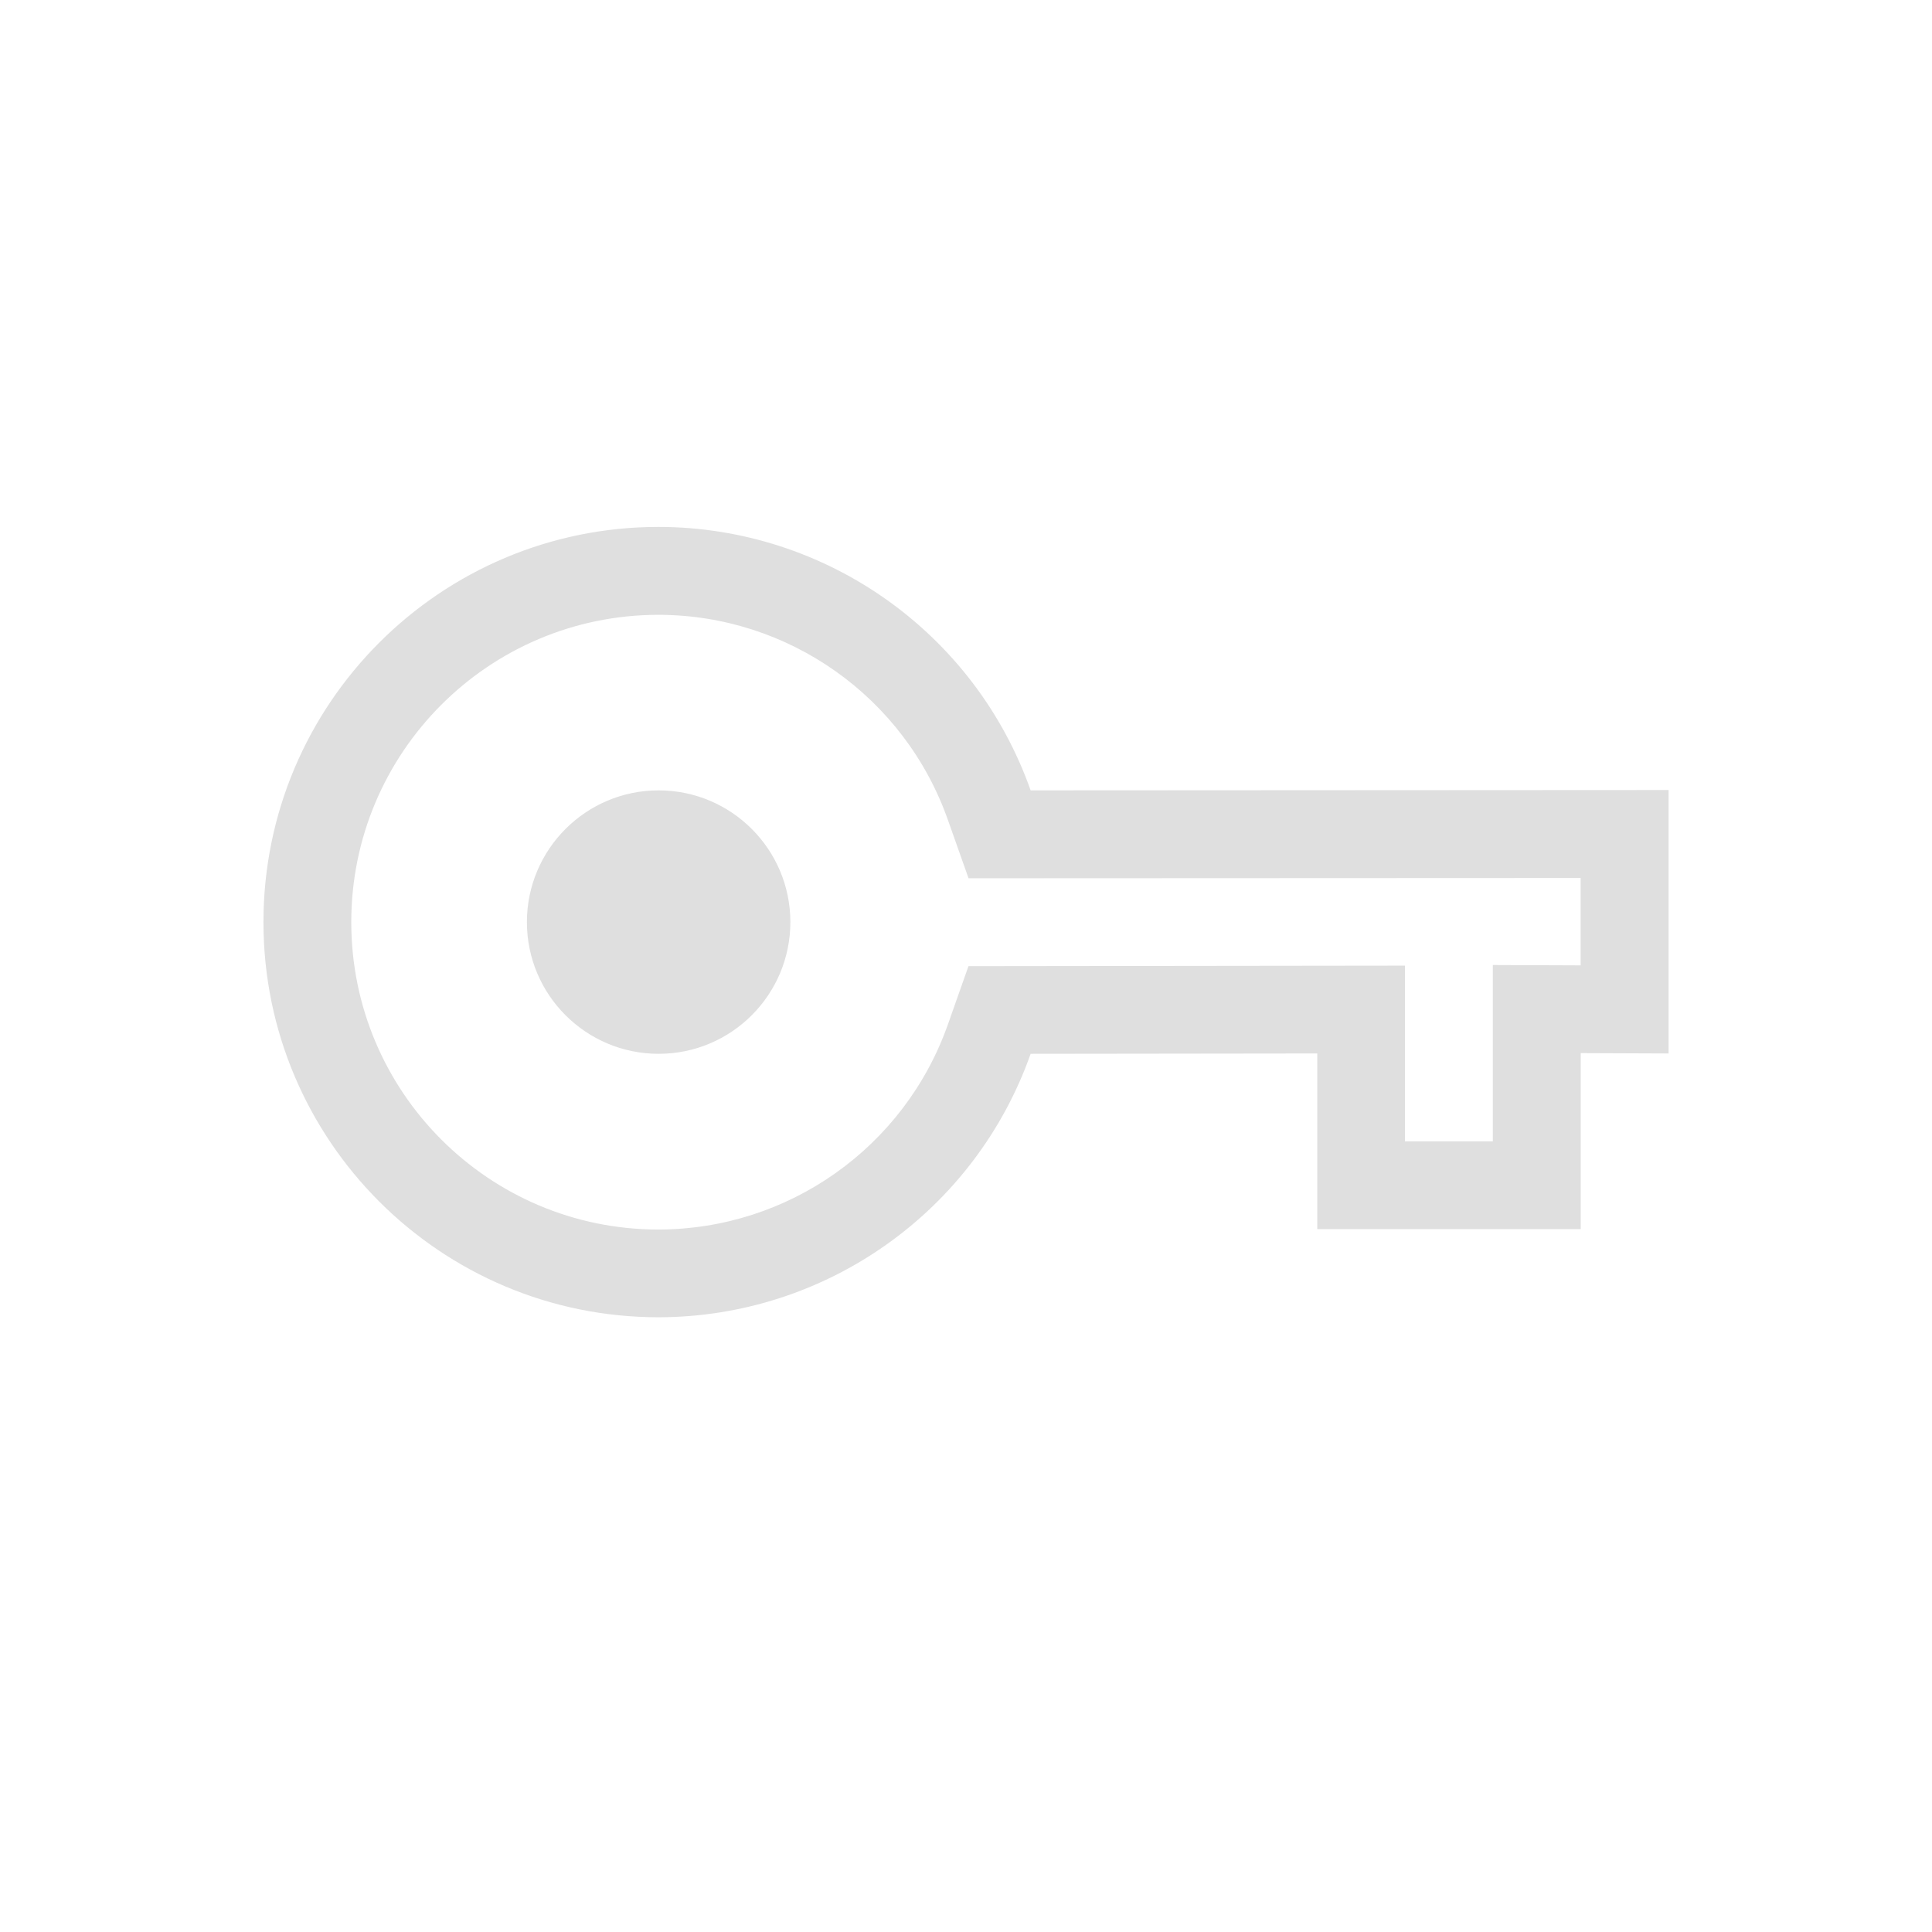 <svg width="22" height="22" version="1.1" xmlns="http://www.w3.org/2000/svg">
<defs>
<style id="current-color-scheme" type="text/css">.ColorScheme-Text { color:#dfdfdf; } .ColorScheme-Highlight { color:#4285f4; }</style>
</defs>
<path id="Shape" d="m11.029 10.001-0.236-0.667c-0.494-1.397-1.813-2.331-3.294-2.333-1.933 3.83e-4 -3.499 1.567-3.499 3.5 0 1.933 1.567 3.5 3.498 3.5 1.482-0.002 2.801-0.937 3.295-2.333l0.235-0.666 4.971-6e-3v2.001h1v-2.008l1 0.004v-0.995zm6.971-1.004 1-5.378e-4v0.999l-1 0.001zm-3 2.999-3.264 0.004c-0.635 1.796-2.332 2.997-4.236 3-2.485 0-4.5-2.015-4.5-4.5 0-2.485 2.015-4.5 4.5-4.5 1.905 0.003 3.601 1.204 4.236 3l7.264-0.004v3l-1-0.004v2.004h-3v-1zm-7.5-2.996c0.828 0 1.5 0.672 1.5 1.5 0 0.828-0.672 1.5-1.5 1.5s-1.5-0.672-1.5-1.5c0-0.828 0.672-1.5 1.5-1.5z" fill="#dfdfdf"/>
</svg>
